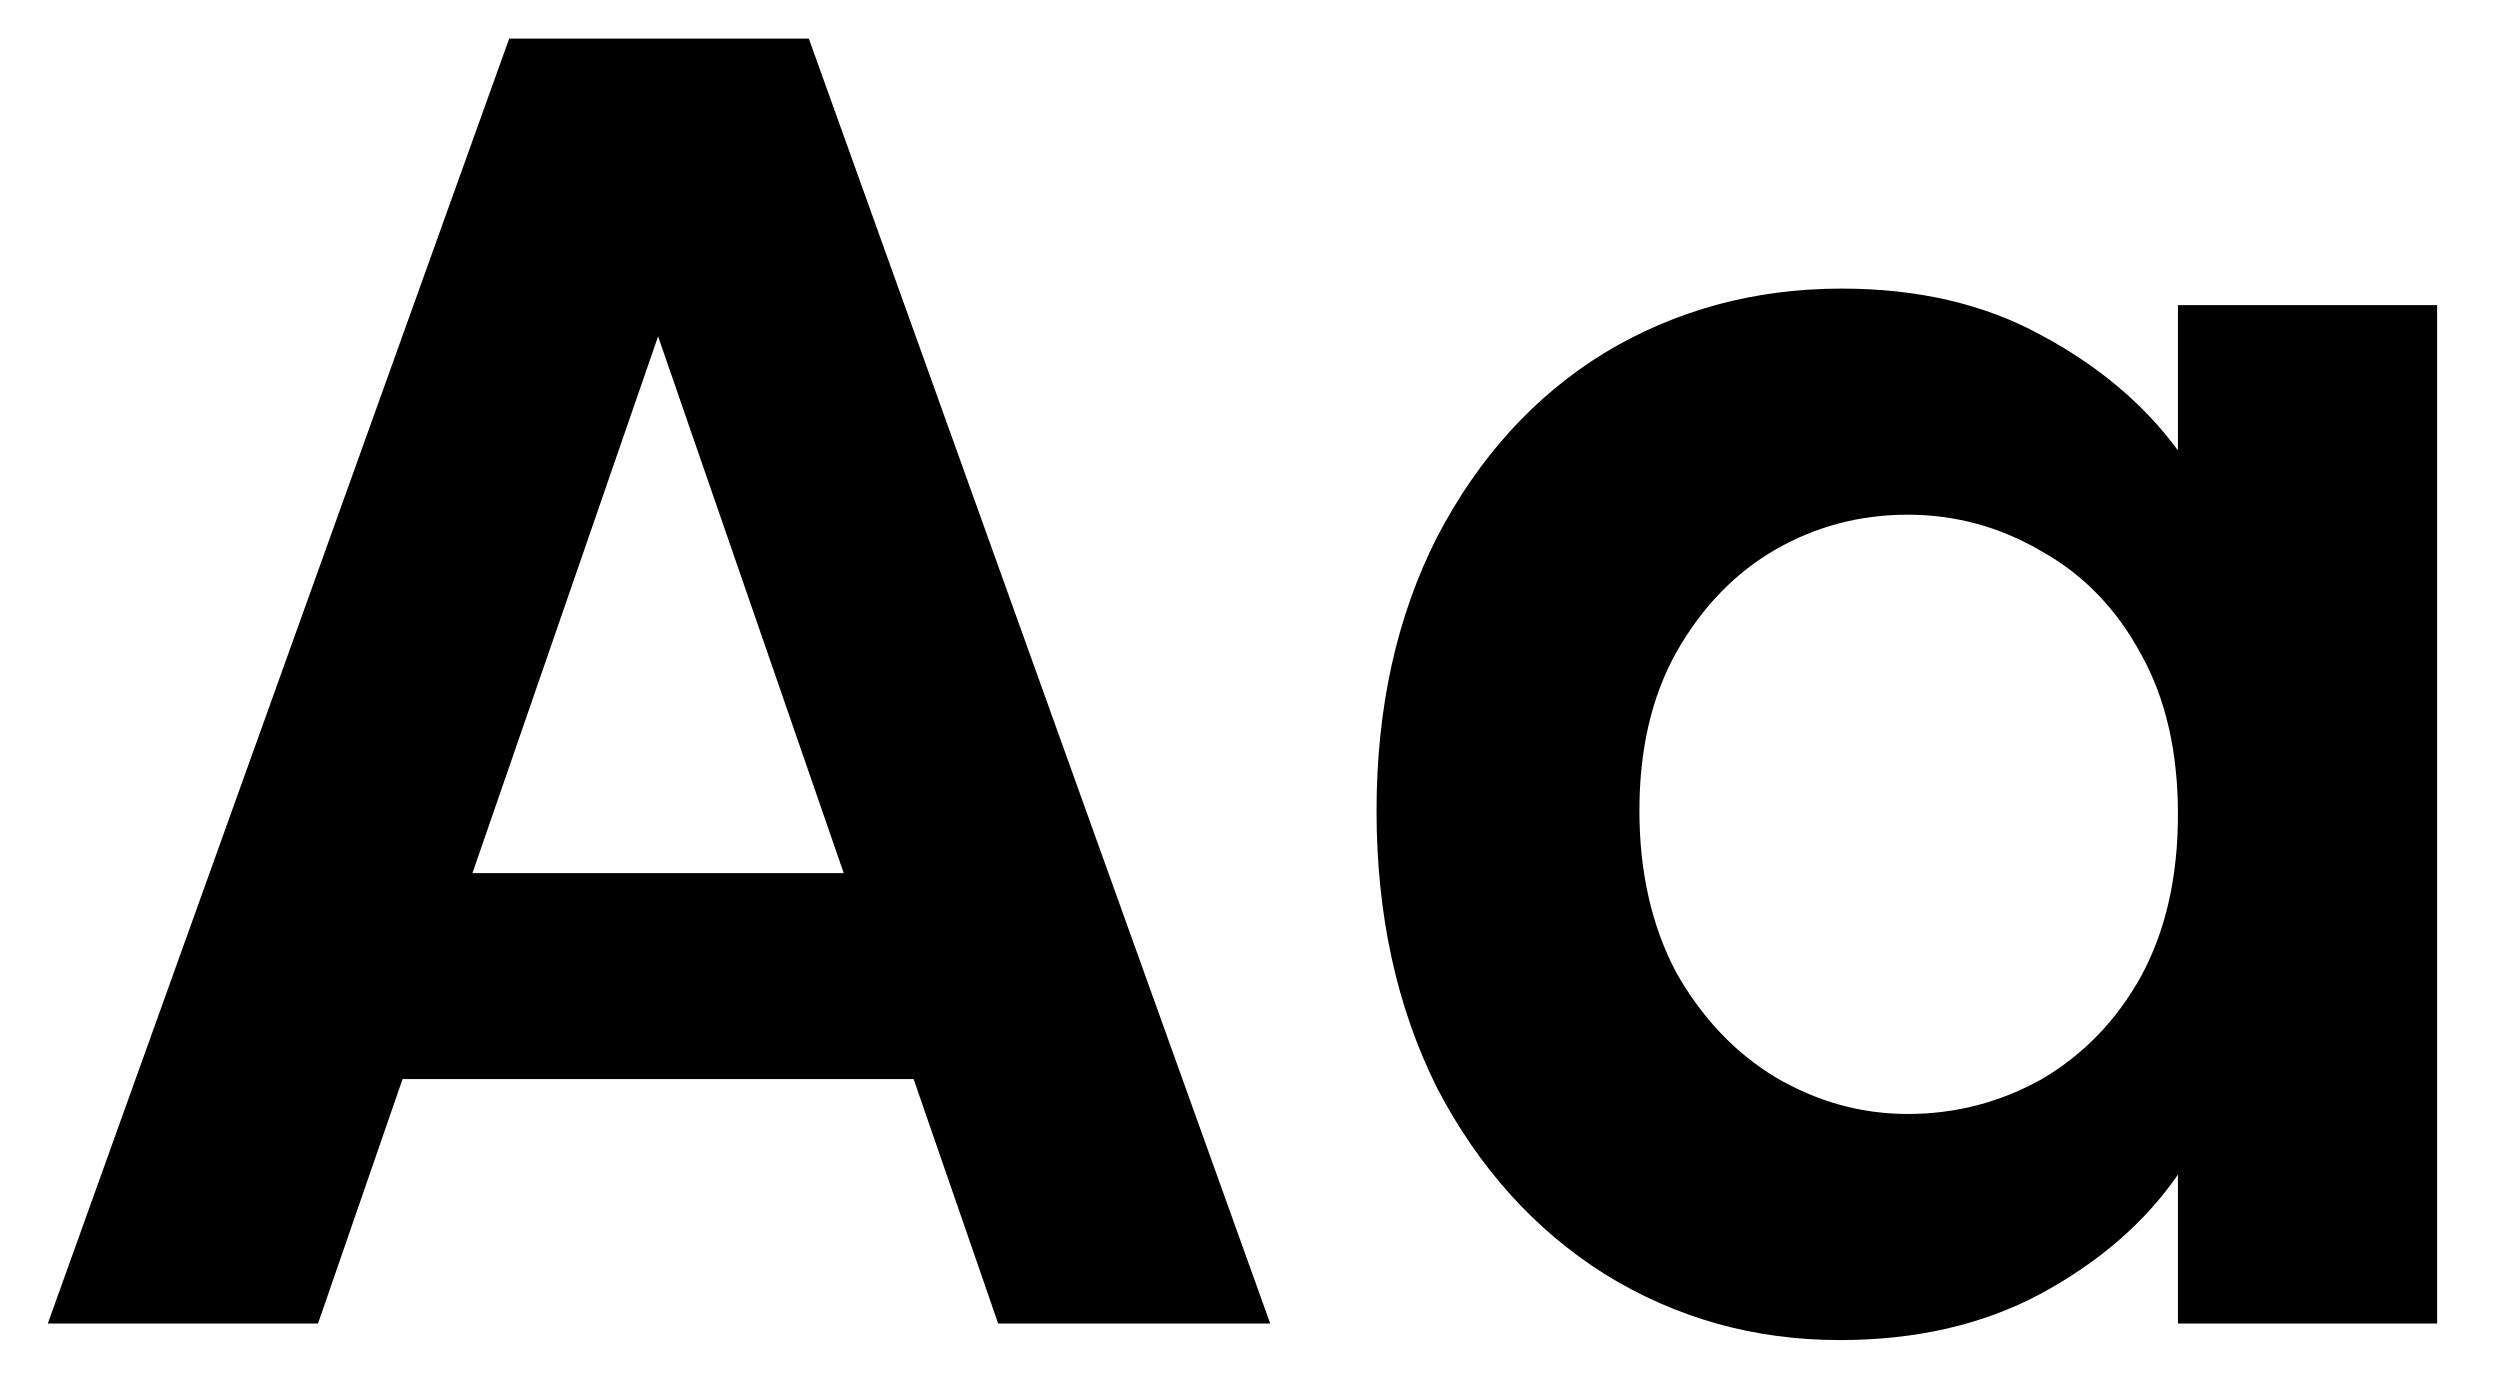 <svg width="34" height="19" viewBox="0 0 34 19" fill="none" xmlns="http://www.w3.org/2000/svg">
<path d="M12.425 14.675H5.475L4.325 18H0.65L6.925 0.525H11L17.275 18H13.575L12.425 14.675ZM11.475 11.875L8.95 4.575L6.425 11.875H11.475ZM18.721 11.025C18.721 9.625 18.995 8.383 19.546 7.3C20.112 6.217 20.87 5.383 21.82 4.8C22.787 4.217 23.862 3.925 25.046 3.925C26.079 3.925 26.979 4.133 27.745 4.55C28.529 4.967 29.154 5.492 29.62 6.125V4.15H33.145V18H29.62V15.975C29.171 16.625 28.546 17.167 27.745 17.6C26.962 18.017 26.054 18.225 25.02 18.225C23.854 18.225 22.787 17.925 21.82 17.325C20.87 16.725 20.112 15.883 19.546 14.8C18.995 13.7 18.721 12.442 18.721 11.025ZM29.62 11.075C29.62 10.225 29.454 9.5 29.12 8.9C28.787 8.283 28.337 7.817 27.77 7.5C27.204 7.167 26.596 7 25.945 7C25.296 7 24.695 7.158 24.145 7.475C23.596 7.792 23.145 8.258 22.796 8.875C22.462 9.475 22.296 10.192 22.296 11.025C22.296 11.858 22.462 12.592 22.796 13.225C23.145 13.842 23.596 14.317 24.145 14.65C24.712 14.983 25.312 15.15 25.945 15.15C26.596 15.15 27.204 14.992 27.77 14.675C28.337 14.342 28.787 13.875 29.12 13.275C29.454 12.658 29.62 11.925 29.62 11.075Z" fill="black"/>
</svg>
